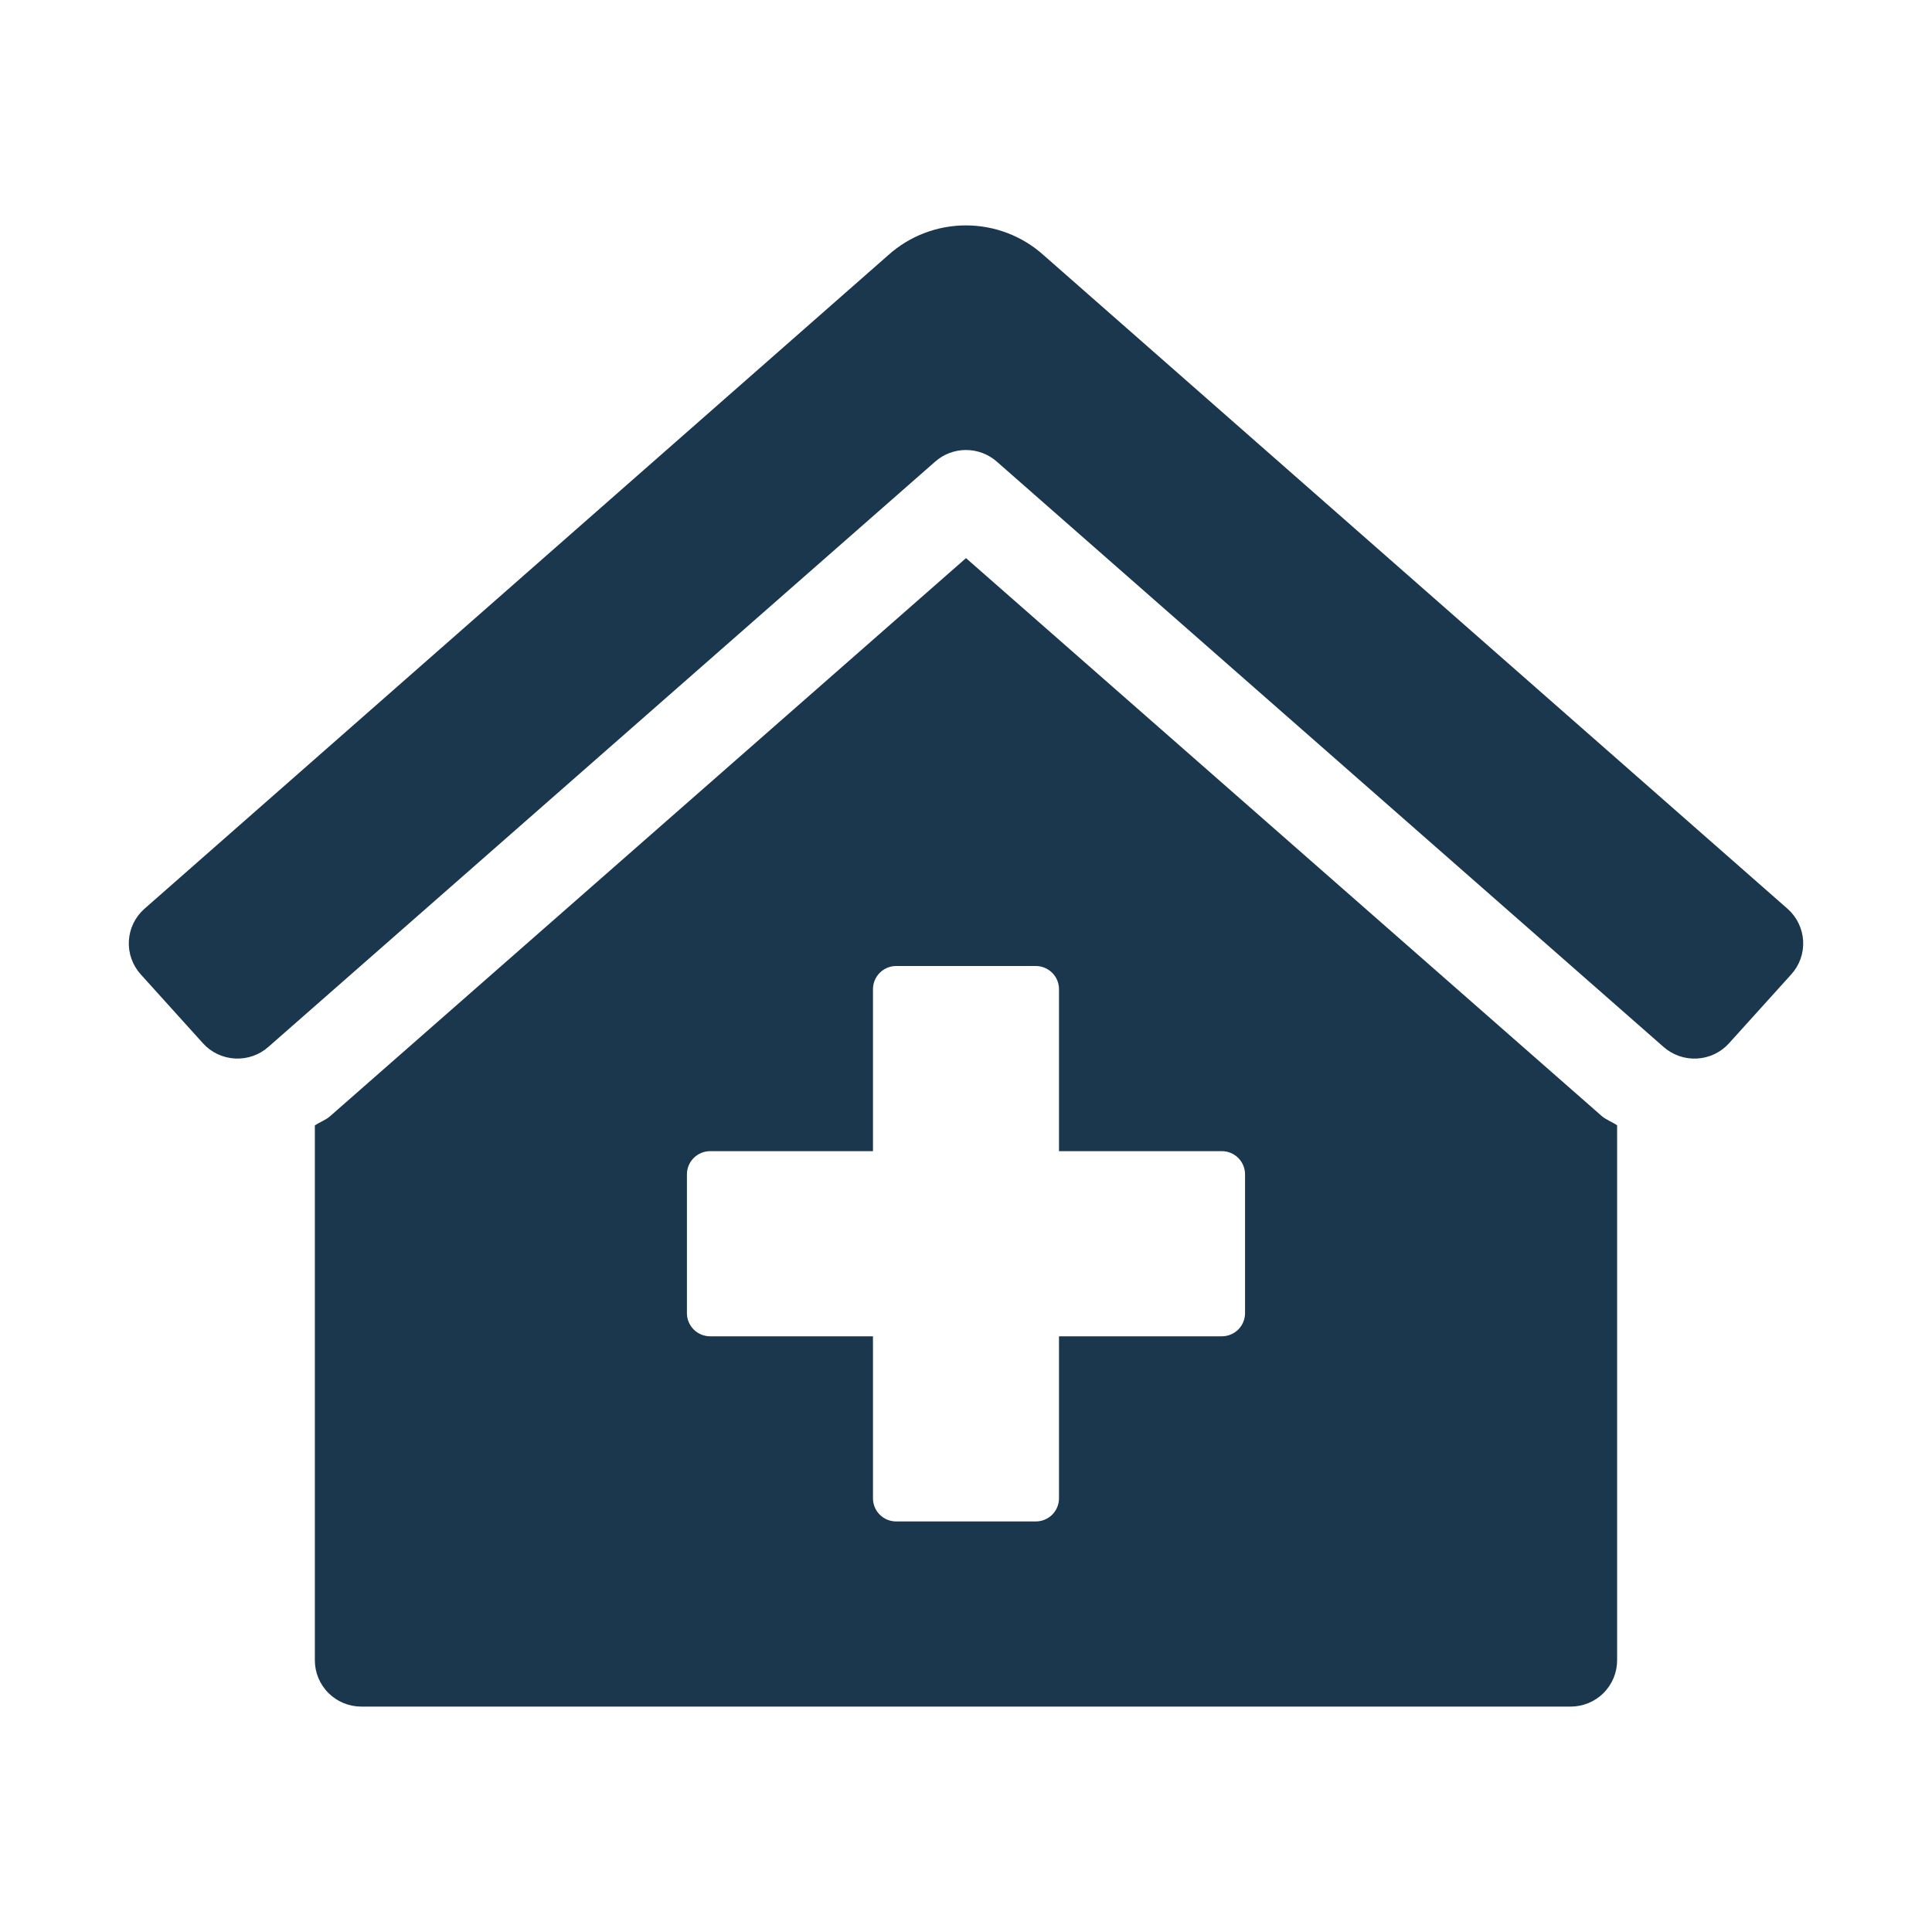 <svg width="60" height="60" viewBox="0 0 60 60" fill="none" xmlns="http://www.w3.org/2000/svg">
<path d="M30 17.333L49.728 34.646C49.874 34.777 50.061 34.838 50.221 34.947V51.562C50.221 51.944 50.069 52.309 49.798 52.579C49.528 52.849 49.16 53 48.777 53H11.222C10.839 53 10.472 52.849 10.201 52.579C9.93 52.309 9.778 51.944 9.778 51.562V34.951C9.931 34.846 10.114 34.787 10.253 34.663L30 17.333ZM21.333 40.782C21.333 40.972 21.409 41.155 21.545 41.29C21.68 41.425 21.864 41.5 22.055 41.5H27.111V46.531C27.111 46.722 27.187 46.905 27.322 47.04C27.458 47.174 27.641 47.25 27.833 47.25H32.166C32.358 47.25 32.541 47.174 32.677 47.04C32.812 46.905 32.888 46.722 32.888 46.531V41.5H37.944C38.135 41.5 38.319 41.425 38.455 41.29C38.59 41.155 38.666 40.972 38.666 40.782V36.469C38.666 36.279 38.59 36.096 38.455 35.961C38.319 35.826 38.135 35.75 37.944 35.75H32.888V30.719C32.888 30.529 32.812 30.346 32.677 30.211C32.541 30.076 32.358 30 32.166 30H27.833C27.641 30 27.458 30.076 27.322 30.211C27.187 30.346 27.111 30.529 27.111 30.719V35.75H22.055C21.864 35.75 21.68 35.826 21.545 35.961C21.409 36.096 21.333 36.279 21.333 36.469V40.782ZM4.479 28.229L27.585 7.924C28.246 7.329 29.106 7 29.997 7C30.889 7 31.749 7.329 32.41 7.924L55.521 28.229C55.662 28.355 55.777 28.508 55.858 28.678C55.94 28.848 55.988 29.033 55.998 29.221C56.008 29.41 55.981 29.599 55.918 29.777C55.855 29.955 55.757 30.119 55.63 30.259L53.697 32.399C53.57 32.54 53.417 32.654 53.246 32.736C53.075 32.817 52.889 32.864 52.7 32.874C52.51 32.884 52.321 32.857 52.142 32.794C51.963 32.731 51.798 32.634 51.657 32.508L30.955 14.335C30.691 14.103 30.351 13.975 29.999 13.975C29.647 13.975 29.307 14.103 29.044 14.335L8.341 32.507C8.2 32.633 8.036 32.731 7.857 32.793C7.678 32.856 7.488 32.883 7.299 32.873C7.109 32.863 6.924 32.816 6.752 32.735C6.581 32.653 6.428 32.539 6.301 32.398L4.369 30.258C4.114 29.975 3.981 29.601 4.002 29.221C4.023 28.84 4.194 28.483 4.479 28.229Z" fill="#1A374D"/>
</svg>
